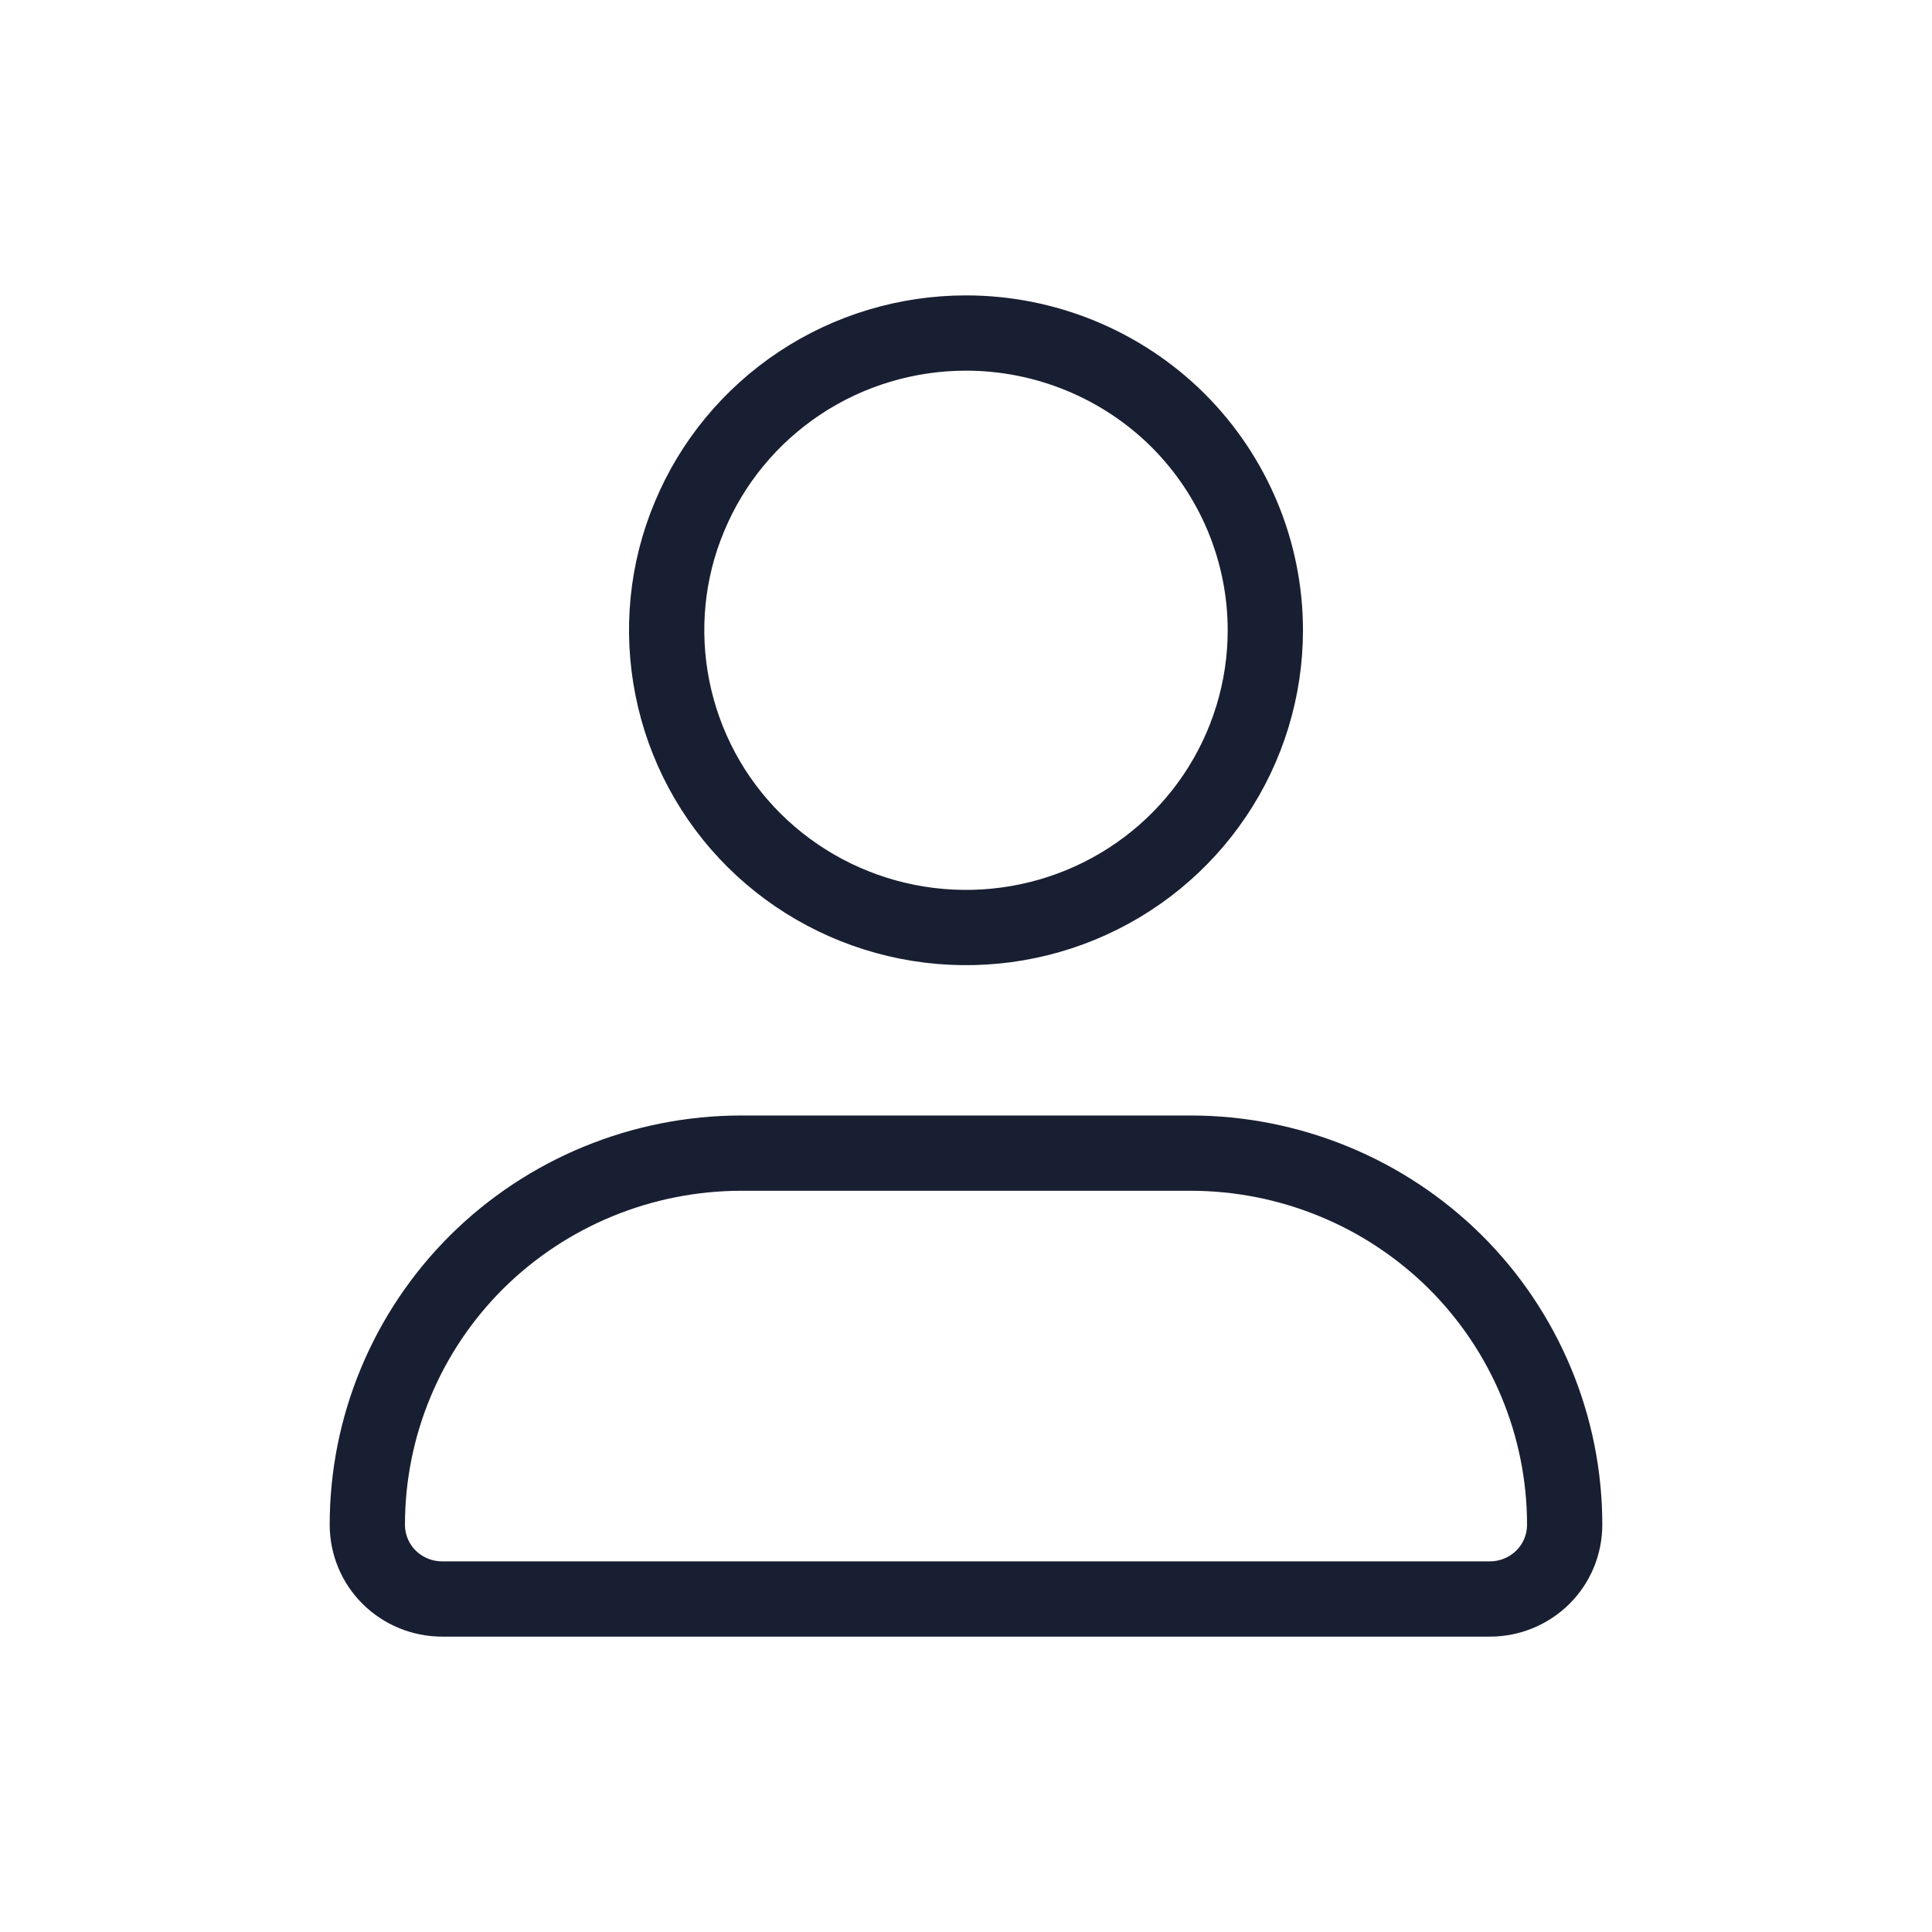 <svg width="77" height="77" xmlns="http://www.w3.org/2000/svg" xmlns:xlink="http://www.w3.org/1999/xlink" overflow="hidden"><defs><clipPath id="clip0"><path d="M1357 352 1434 352 1434 429 1357 429Z" fill-rule="evenodd" clip-rule="evenodd"/></clipPath><clipPath id="clip1"><path d="M1358 353 1433 353 1433 428 1358 428Z" fill-rule="evenodd" clip-rule="evenodd"/></clipPath><clipPath id="clip2"><path d="M1358 353 1433 353 1433 428 1358 428Z" fill-rule="evenodd" clip-rule="evenodd"/></clipPath><clipPath id="clip3"><path d="M1358 353 1433 353 1433 428 1358 428Z" fill-rule="evenodd" clip-rule="evenodd"/></clipPath></defs><g clip-path="url(#clip0)" transform="translate(-1357 -352)"><g clip-path="url(#clip1)"><g clip-path="url(#clip2)"><g clip-path="url(#clip3)"><path d="M1407.43 377.12C1407.43 379.463 1406.73 381.754 1405.42 383.702 1404.11 385.65 1402.25 387.168 1400.07 388.065 1397.89 388.962 1395.49 389.197 1393.17 388.739 1390.86 388.282 1388.73 387.154 1387.06 385.497 1385.39 383.84 1384.26 381.729 1383.8 379.431 1383.34 377.133 1383.57 374.751 1384.48 372.587 1385.38 370.422 1386.91 368.572 1388.87 367.27 1390.83 365.968 1393.14 365.273 1395.5 365.273 1398.66 365.273 1401.7 366.522 1403.94 368.743 1406.17 370.965 1407.43 373.978 1407.43 377.12ZM1404.45 397.958 1386.55 397.958C1382.6 397.958 1378.8 399.518 1376 402.295 1373.21 405.072 1371.64 408.839 1371.64 412.766 1371.64 413.552 1371.95 414.305 1372.51 414.861 1373.07 415.416 1373.83 415.728 1374.62 415.728L1416.38 415.728C1417.17 415.728 1417.93 415.416 1418.49 414.861 1419.05 414.305 1419.36 413.552 1419.36 412.766 1419.36 408.839 1417.79 405.072 1415 402.295 1412.2 399.518 1408.4 397.958 1404.45 397.958Z" stroke="#191F32" stroke-width="3" stroke-linecap="round" stroke-linejoin="round" fill="none"/></g></g></g></g></svg>